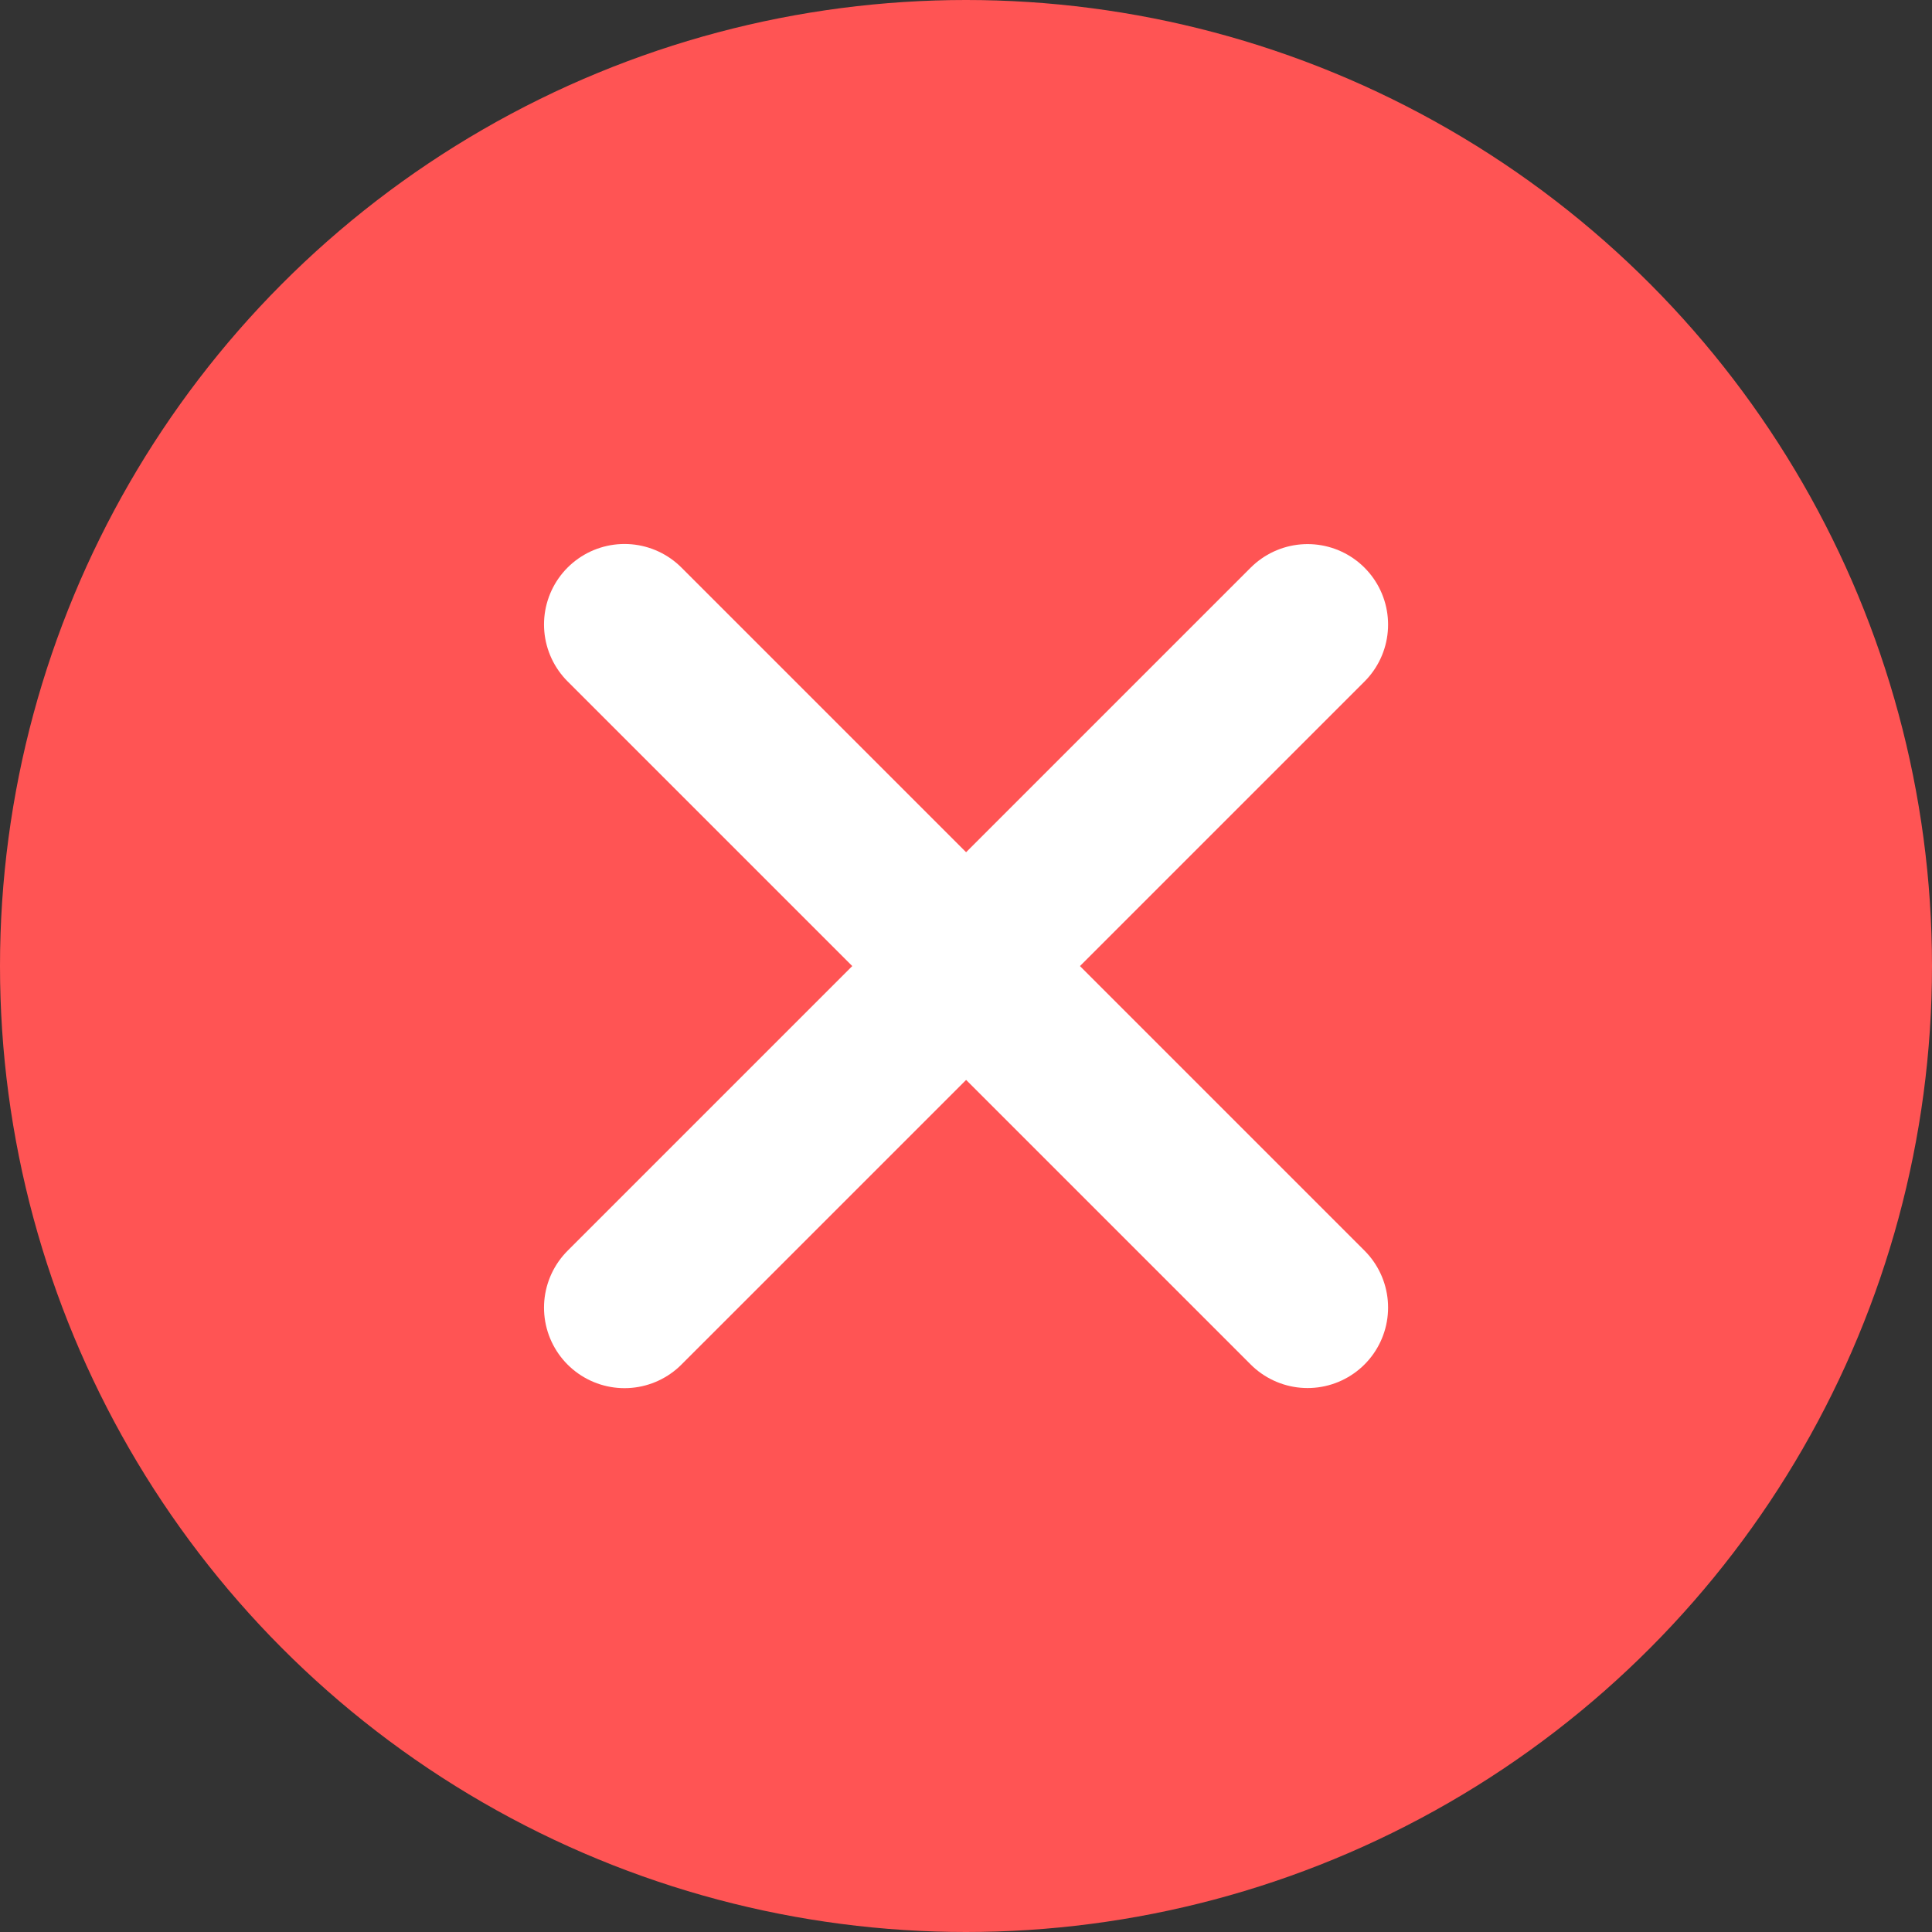 <svg xmlns="http://www.w3.org/2000/svg" width="24" height="24" viewBox="0 0 24 24">
  <rect x="0" y="0" width="24" height="24" fill="#333333" stroke="none"/>
  <defs>
    <style>
      .cls-1 {
        fill: #ff5454;
      }

      .cls-2 {
        fill: none;
        stroke: #fff;
        stroke-linecap: round;
        stroke-width: 2px;
      }
    </style>
  </defs>
  <g id="组_757" data-name="组 757" transform="translate(-1302 -175)">
    <circle id="Oval" class="cls-1" cx="12" cy="12" r="12" transform="translate(1302 175)"/>
    <g id="组_756" data-name="组 756" transform="translate(1994.943 45.559) rotate(135)">
      <path id="路径_3291" data-name="路径 3291" class="cls-2" d="M-.594-.279v12" transform="translate(582.107 375.764)"/>
      <path id="路径_3292" data-name="路径 3292" class="cls-2" d="M0,0H12" transform="translate(575.514 381.484)"/>
    </g>
  </g>
</svg>

